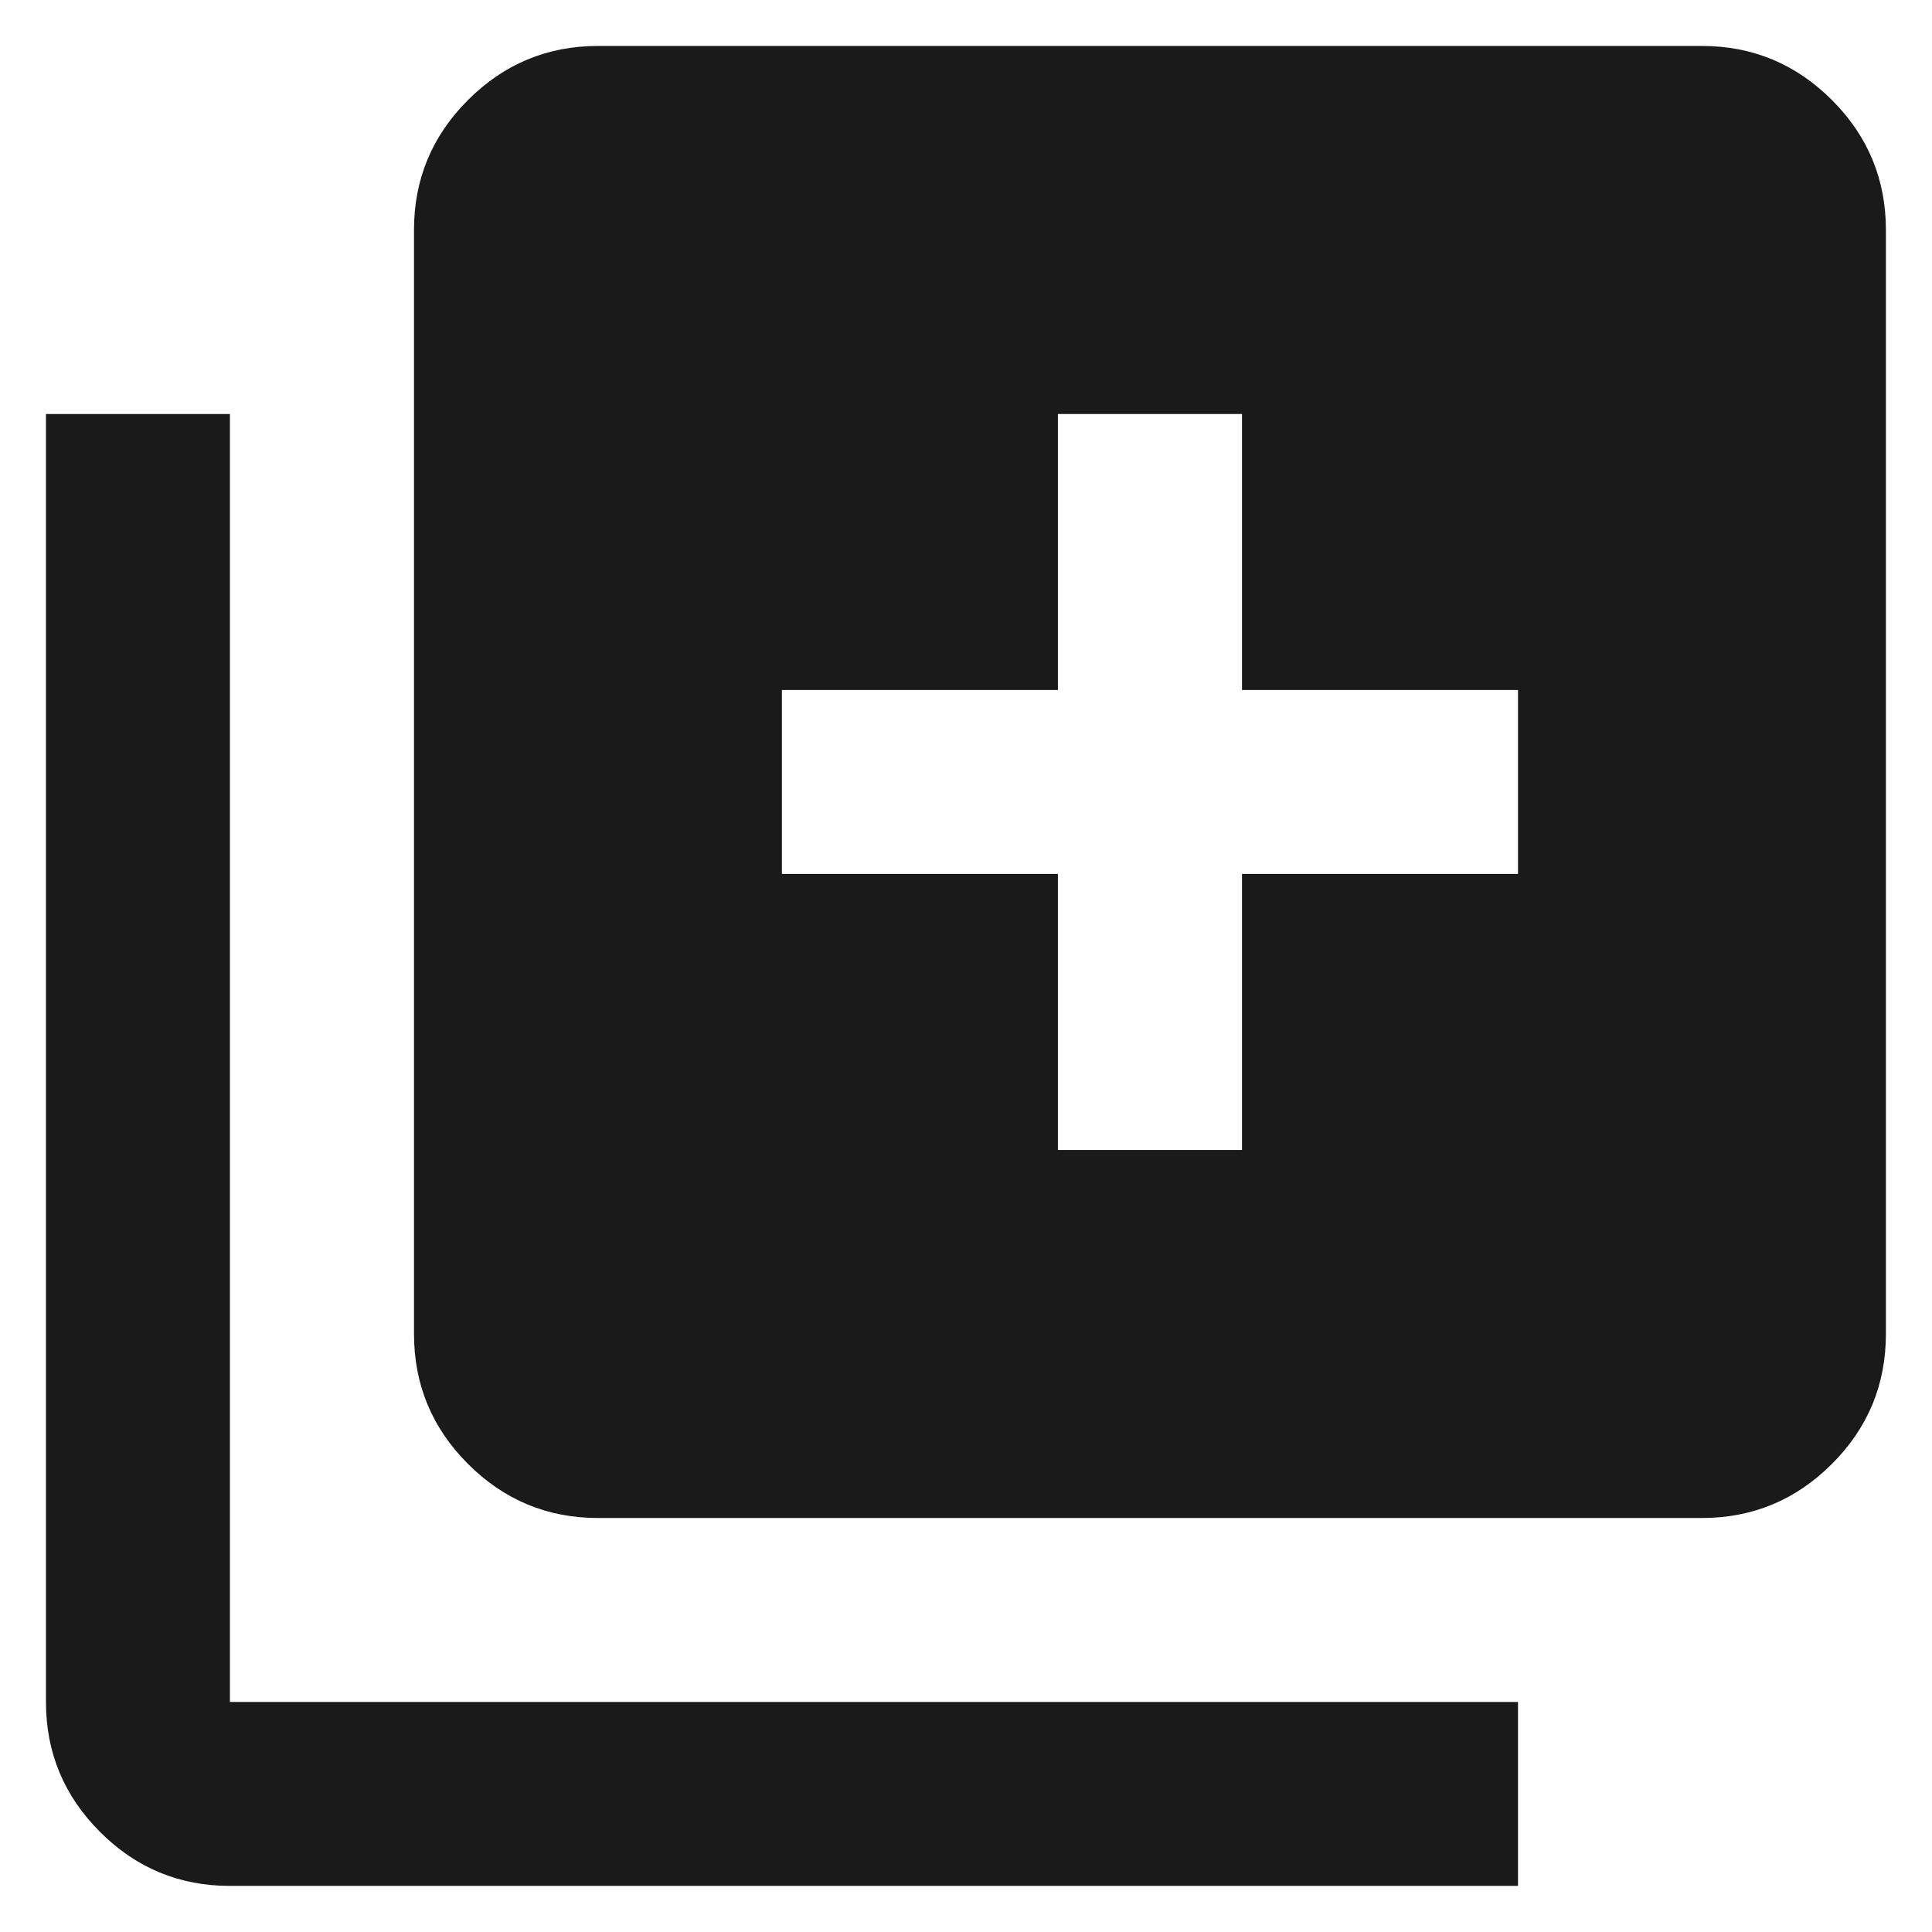 <svg width="14" height="14" viewBox="0 0 14 14" fill="none" xmlns="http://www.w3.org/2000/svg">
<path d="M7.666 8.333H9V6.333H11V5H9V3H7.666V5H5.666V6.333H7.666V8.333ZM4.333 11C3.966 11 3.652 10.869 3.391 10.608C3.13 10.347 3 10.033 3 9.666V1.666C3 1.3 3.13 0.986 3.391 0.725C3.652 0.464 3.966 0.333 4.333 0.333H12.333C12.7 0.333 13.014 0.464 13.275 0.725C13.536 0.986 13.666 1.3 13.666 1.666V9.666C13.666 10.033 13.536 10.347 13.275 10.608C13.014 10.869 12.7 11 12.333 11H4.333ZM1.666 13.666C1.3 13.666 0.986 13.536 0.725 13.275C0.464 13.014 0.333 12.7 0.333 12.333V3H1.666V12.333H11V13.666H1.666Z" fill="#1A1A1A"/>
</svg>
